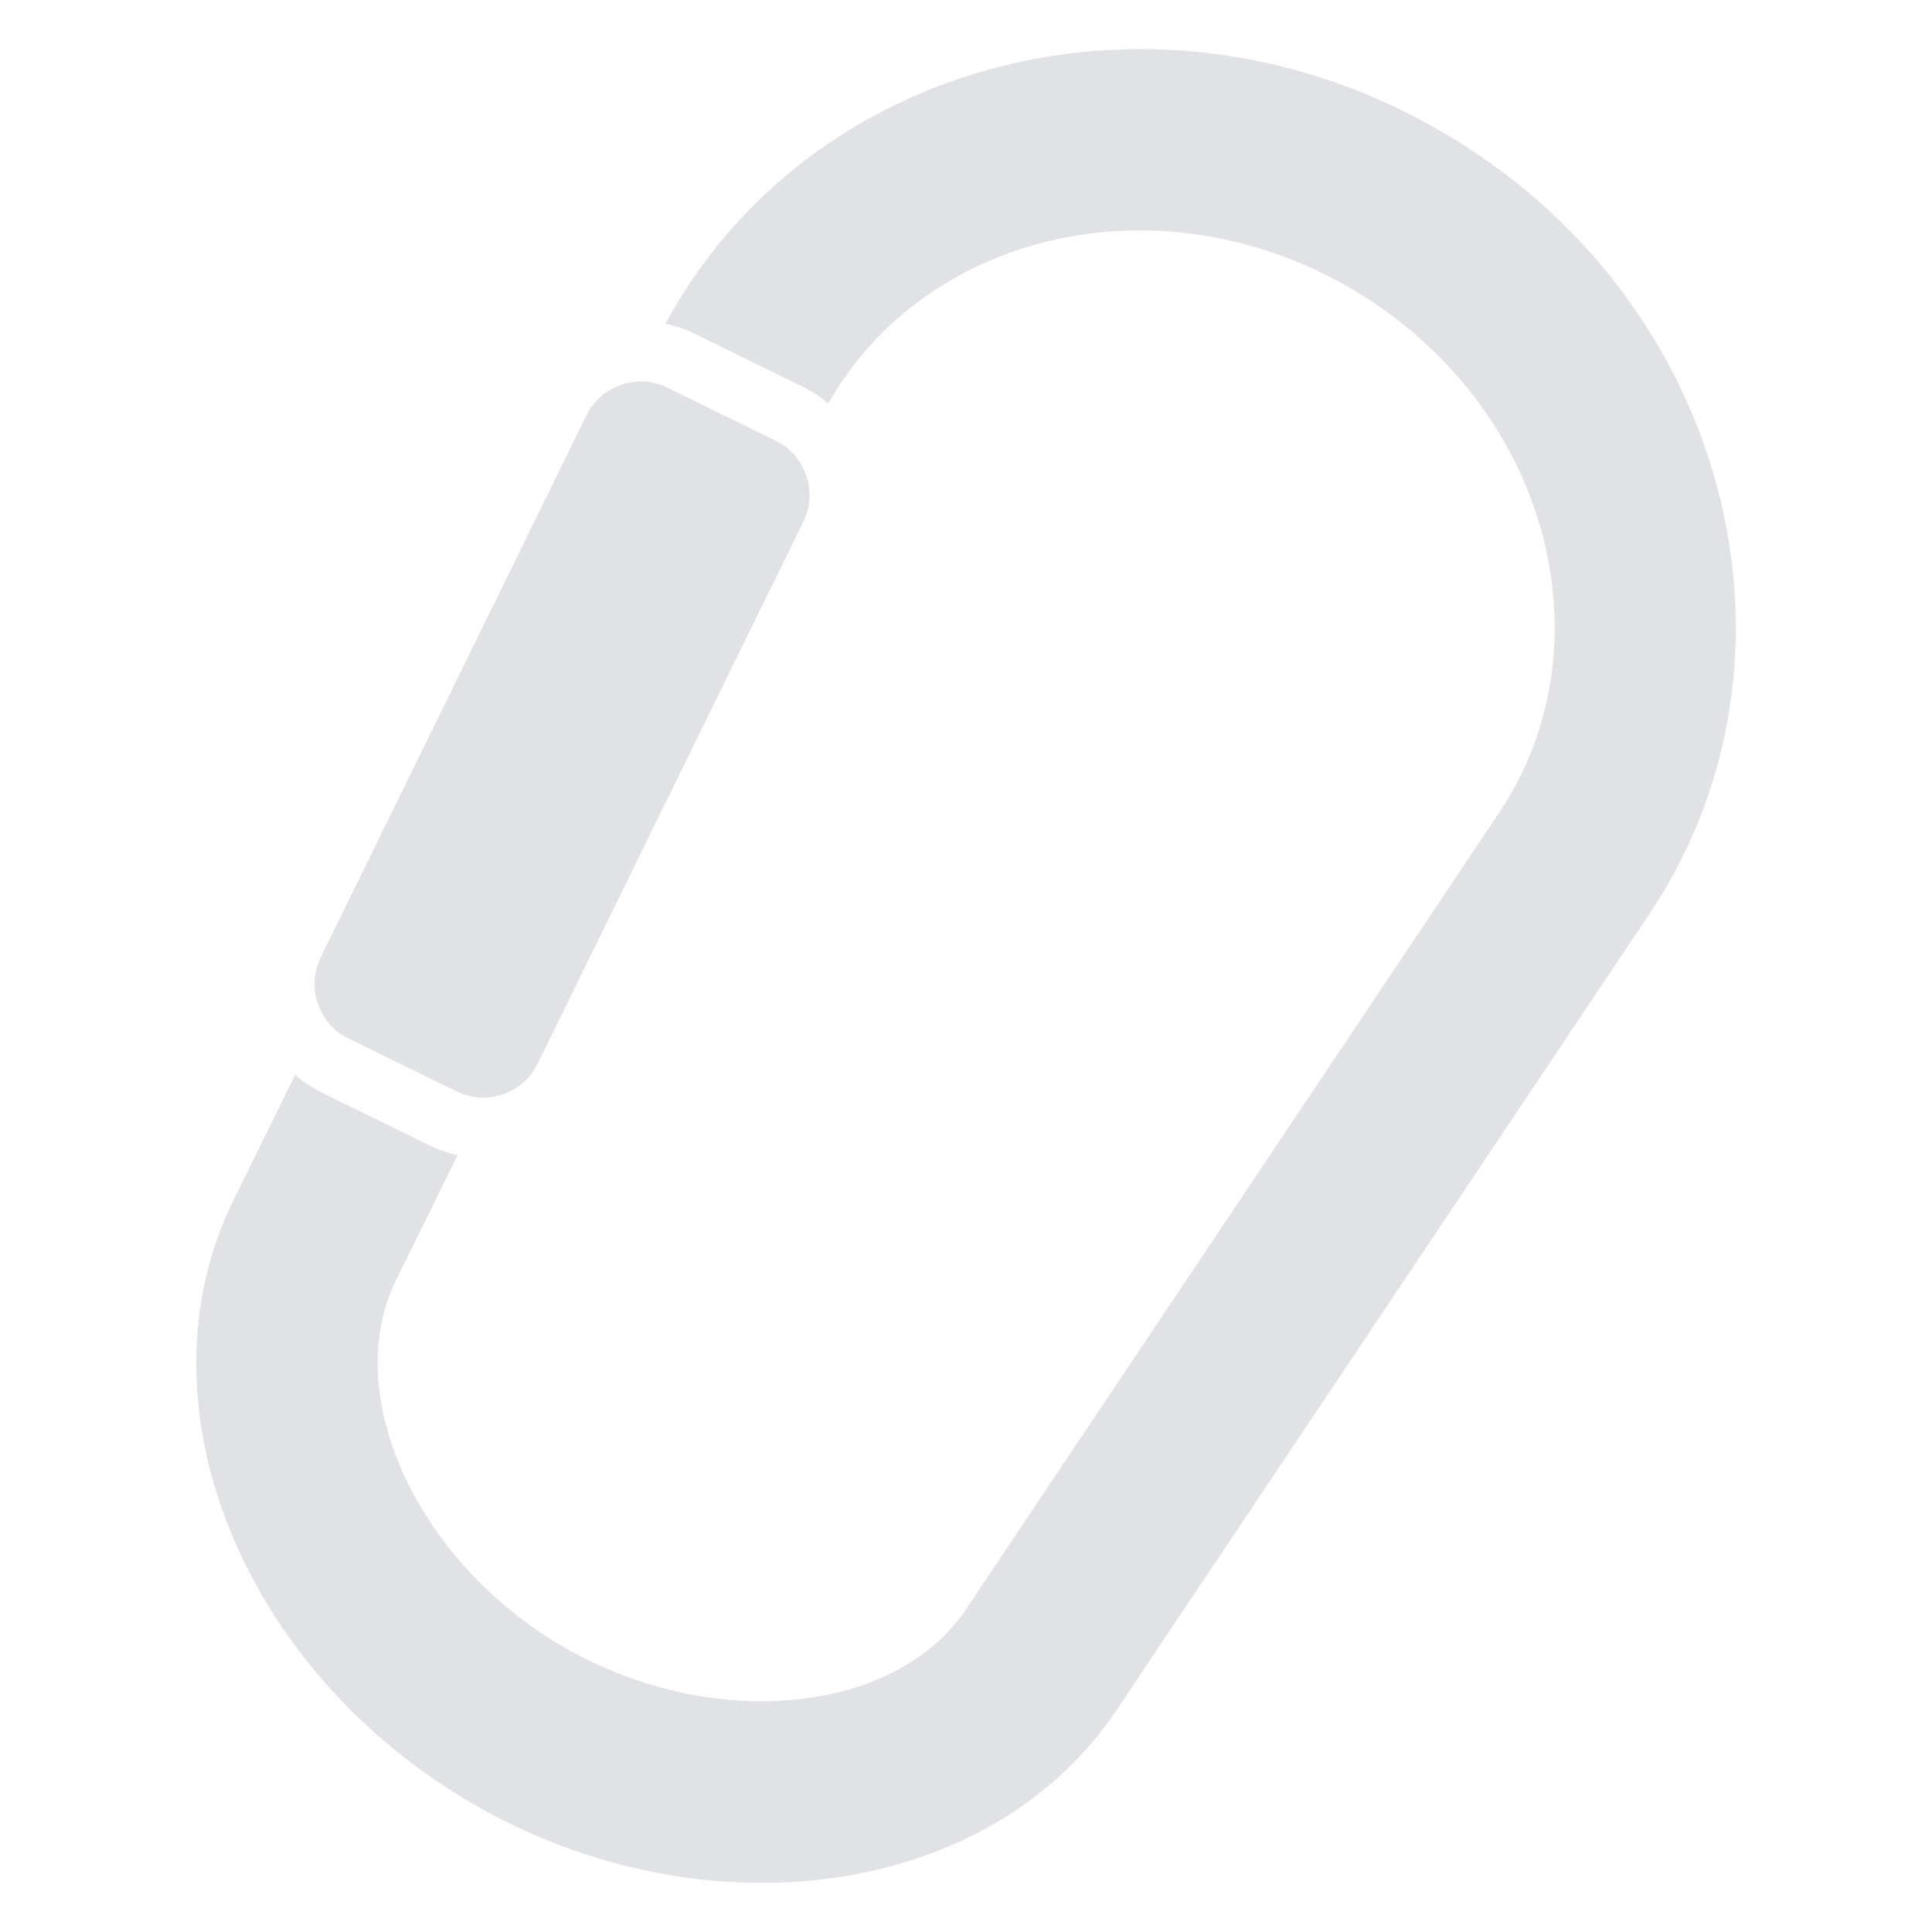 <?xml version="1.0" encoding="utf-8"?>
<svg version="1.1" xmlns="http://www.w3.org/2000/svg" xmlns:xlink="http://www.w3.org/1999/xlink" x="0px" y="0px" width="64px" height="64px" viewBox="0 0 64 64" style="enable-background:new 0 0 64 64;" preserveAspectRatio="xMidYMid meet" xml:space="preserve">
<g>
	<path fill="#E0E2E6" d="M25.818,14.665c-0.039-0.023-0.079-0.044-0.12-0.064l-3.593-1.761
		c-0.988-0.484-2.193-0.072-2.677,0.916l-8.807,17.963c-0.464,0.947-0.105,2.093,0.796,2.613
		c0.039,0.023,0.079,0.044,0.12,0.064l3.593,1.761c0.988,0.484,2.193,0.072,2.677-0.916
		l8.807-17.963C27.078,16.331,26.719,15.185,25.818,14.665z"/>
	<path fill="#E0E2E6" d="M47.694,4.324l-0-0c-9.446-5.454-20.962-2.3-25.649,6.4
		c0.319,0.067,0.635,0.169,0.941,0.319l3.593,1.761c0.082,0.04,0.162,0.083,0.24,0.128
		c0.222,0.128,0.428,0.276,0.616,0.439c1.407-2.486,3.734-4.321,6.618-5.197
		c3.459-1.051,7.338-0.56,10.641,1.348c3.303,1.907,5.668,5.021,6.488,8.542
		c0.733,3.15,0.192,6.297-1.524,8.862L31.999,53.311c-2.34,3.497-8.437,4.072-13.313,1.257
		c-4.876-2.815-7.426-8.383-5.568-12.158l2.04-4.145c-0.311-0.068-0.616-0.169-0.909-0.313
		l-3.593-1.761c-0.082-0.04-0.162-0.083-0.24-0.128c-0.231-0.134-0.444-0.288-0.638-0.459
		L7.734,39.76c-3.328,6.762,0.328,15.605,7.952,20.006l0,0
		c7.623,4.401,17.11,3.146,21.302-3.117l17.658-26.385C60.298,21.817,57.339,9.893,47.694,4.324z"/>
</g>
</svg>
